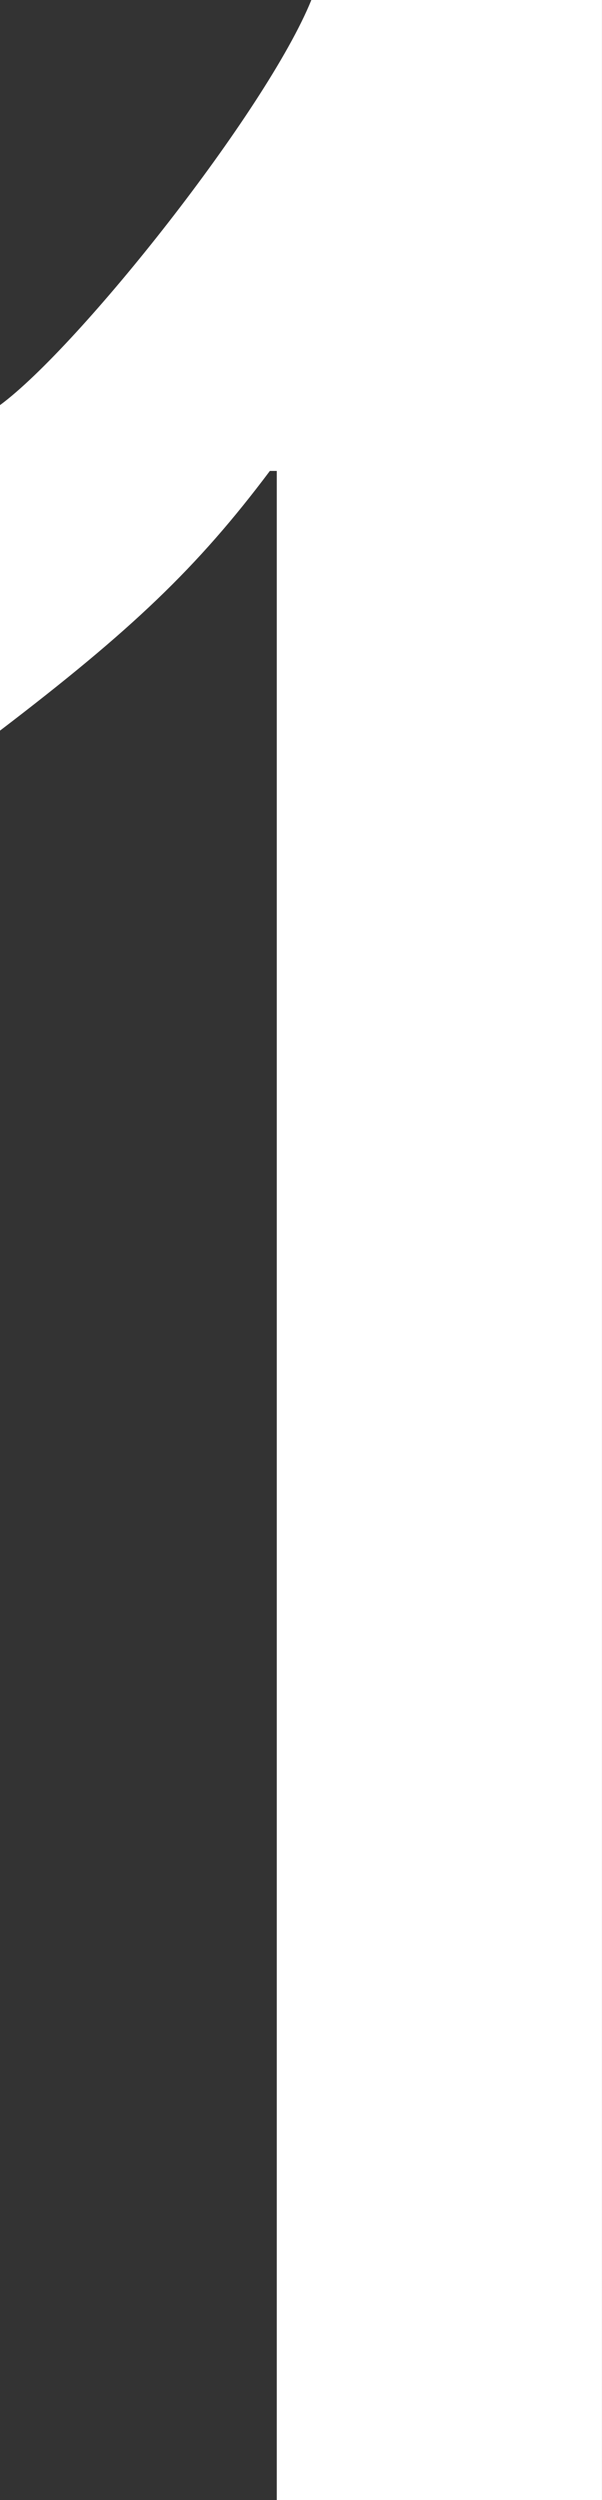 <?xml version="1.0" encoding="utf-8"?>
<!-- Generator: Adobe Illustrator 19.2.1, SVG Export Plug-In . SVG Version: 6.00 Build 0)  -->
<svg version="1.1" id="_x31_" xmlns="http://www.w3.org/2000/svg" xmlns:xlink="http://www.w3.org/1999/xlink" x="0px" y="0px"
	 viewBox="0 0 21.846 90.646" style="enable-background:new 0 0 21.846 90.646;" xml:space="preserve">
<rect x="0" y="0" width="21.846" height="90.646" fill="#333333" stroke="none"/>
<g id="_x31__2_">
	<g>
		<path style="fill:#FFFFFF;" d="M10.044,17.075H9.793C7.156,20.59,4.771,22.85,0,26.491V14.689C2.888,12.555,9.667,4.018,11.299,0
			h10.546v90.646H10.044V17.075z"/>
	</g>
</g>
</svg>
